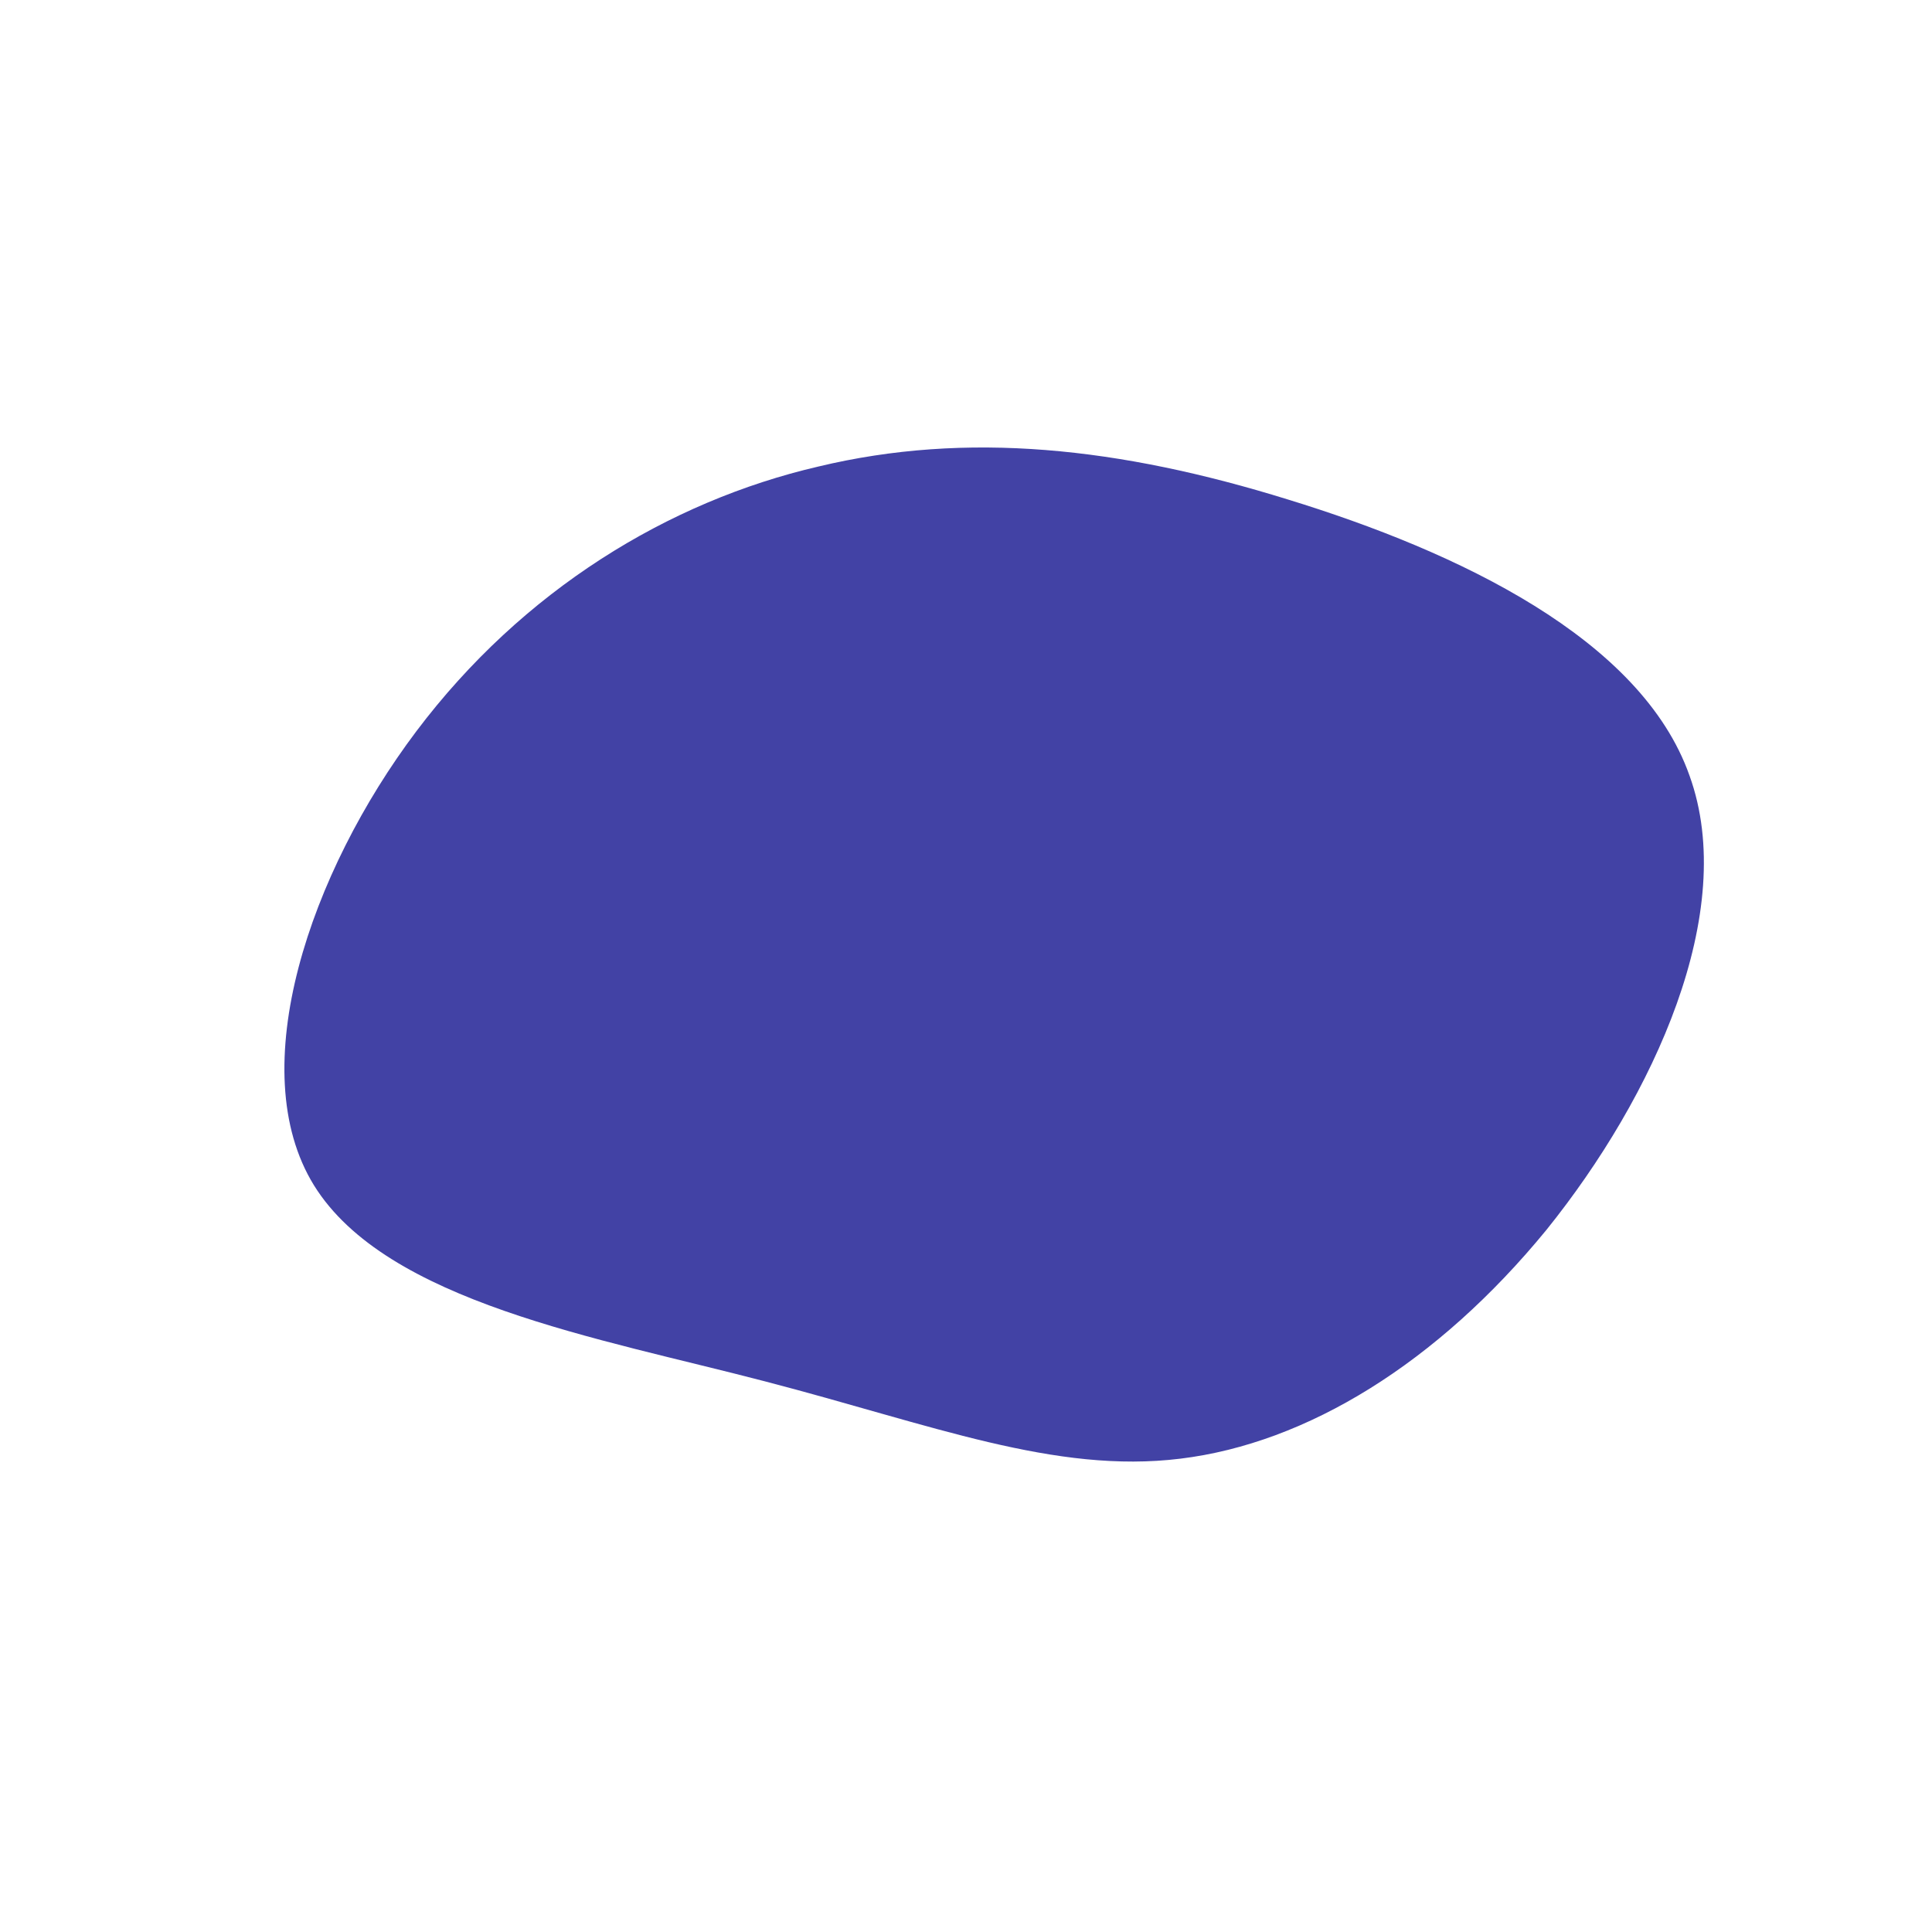 <svg viewBox="0 0 200 200" xmlns="http://www.w3.org/2000/svg">
	<path fill="#4242A5" d="M43.1,75.7c11-14.6,26.1-23.8,41.6-27.4c15.4-3.7,31.2-2,48.6,3.4c17.6,5.4,36.6,14.4,41.6,28.6
			c5.1,14.1-3.7,33.2-14.8,47c-11.3,13.8-24.8,22.1-37.9,23.7c-13,1.6-25.7-3.5-43-8c-17.2-4.5-39.2-8.2-46.7-20.3
			C25.1,110.7,32.1,90.3,43.1,75.7z" />
</svg>